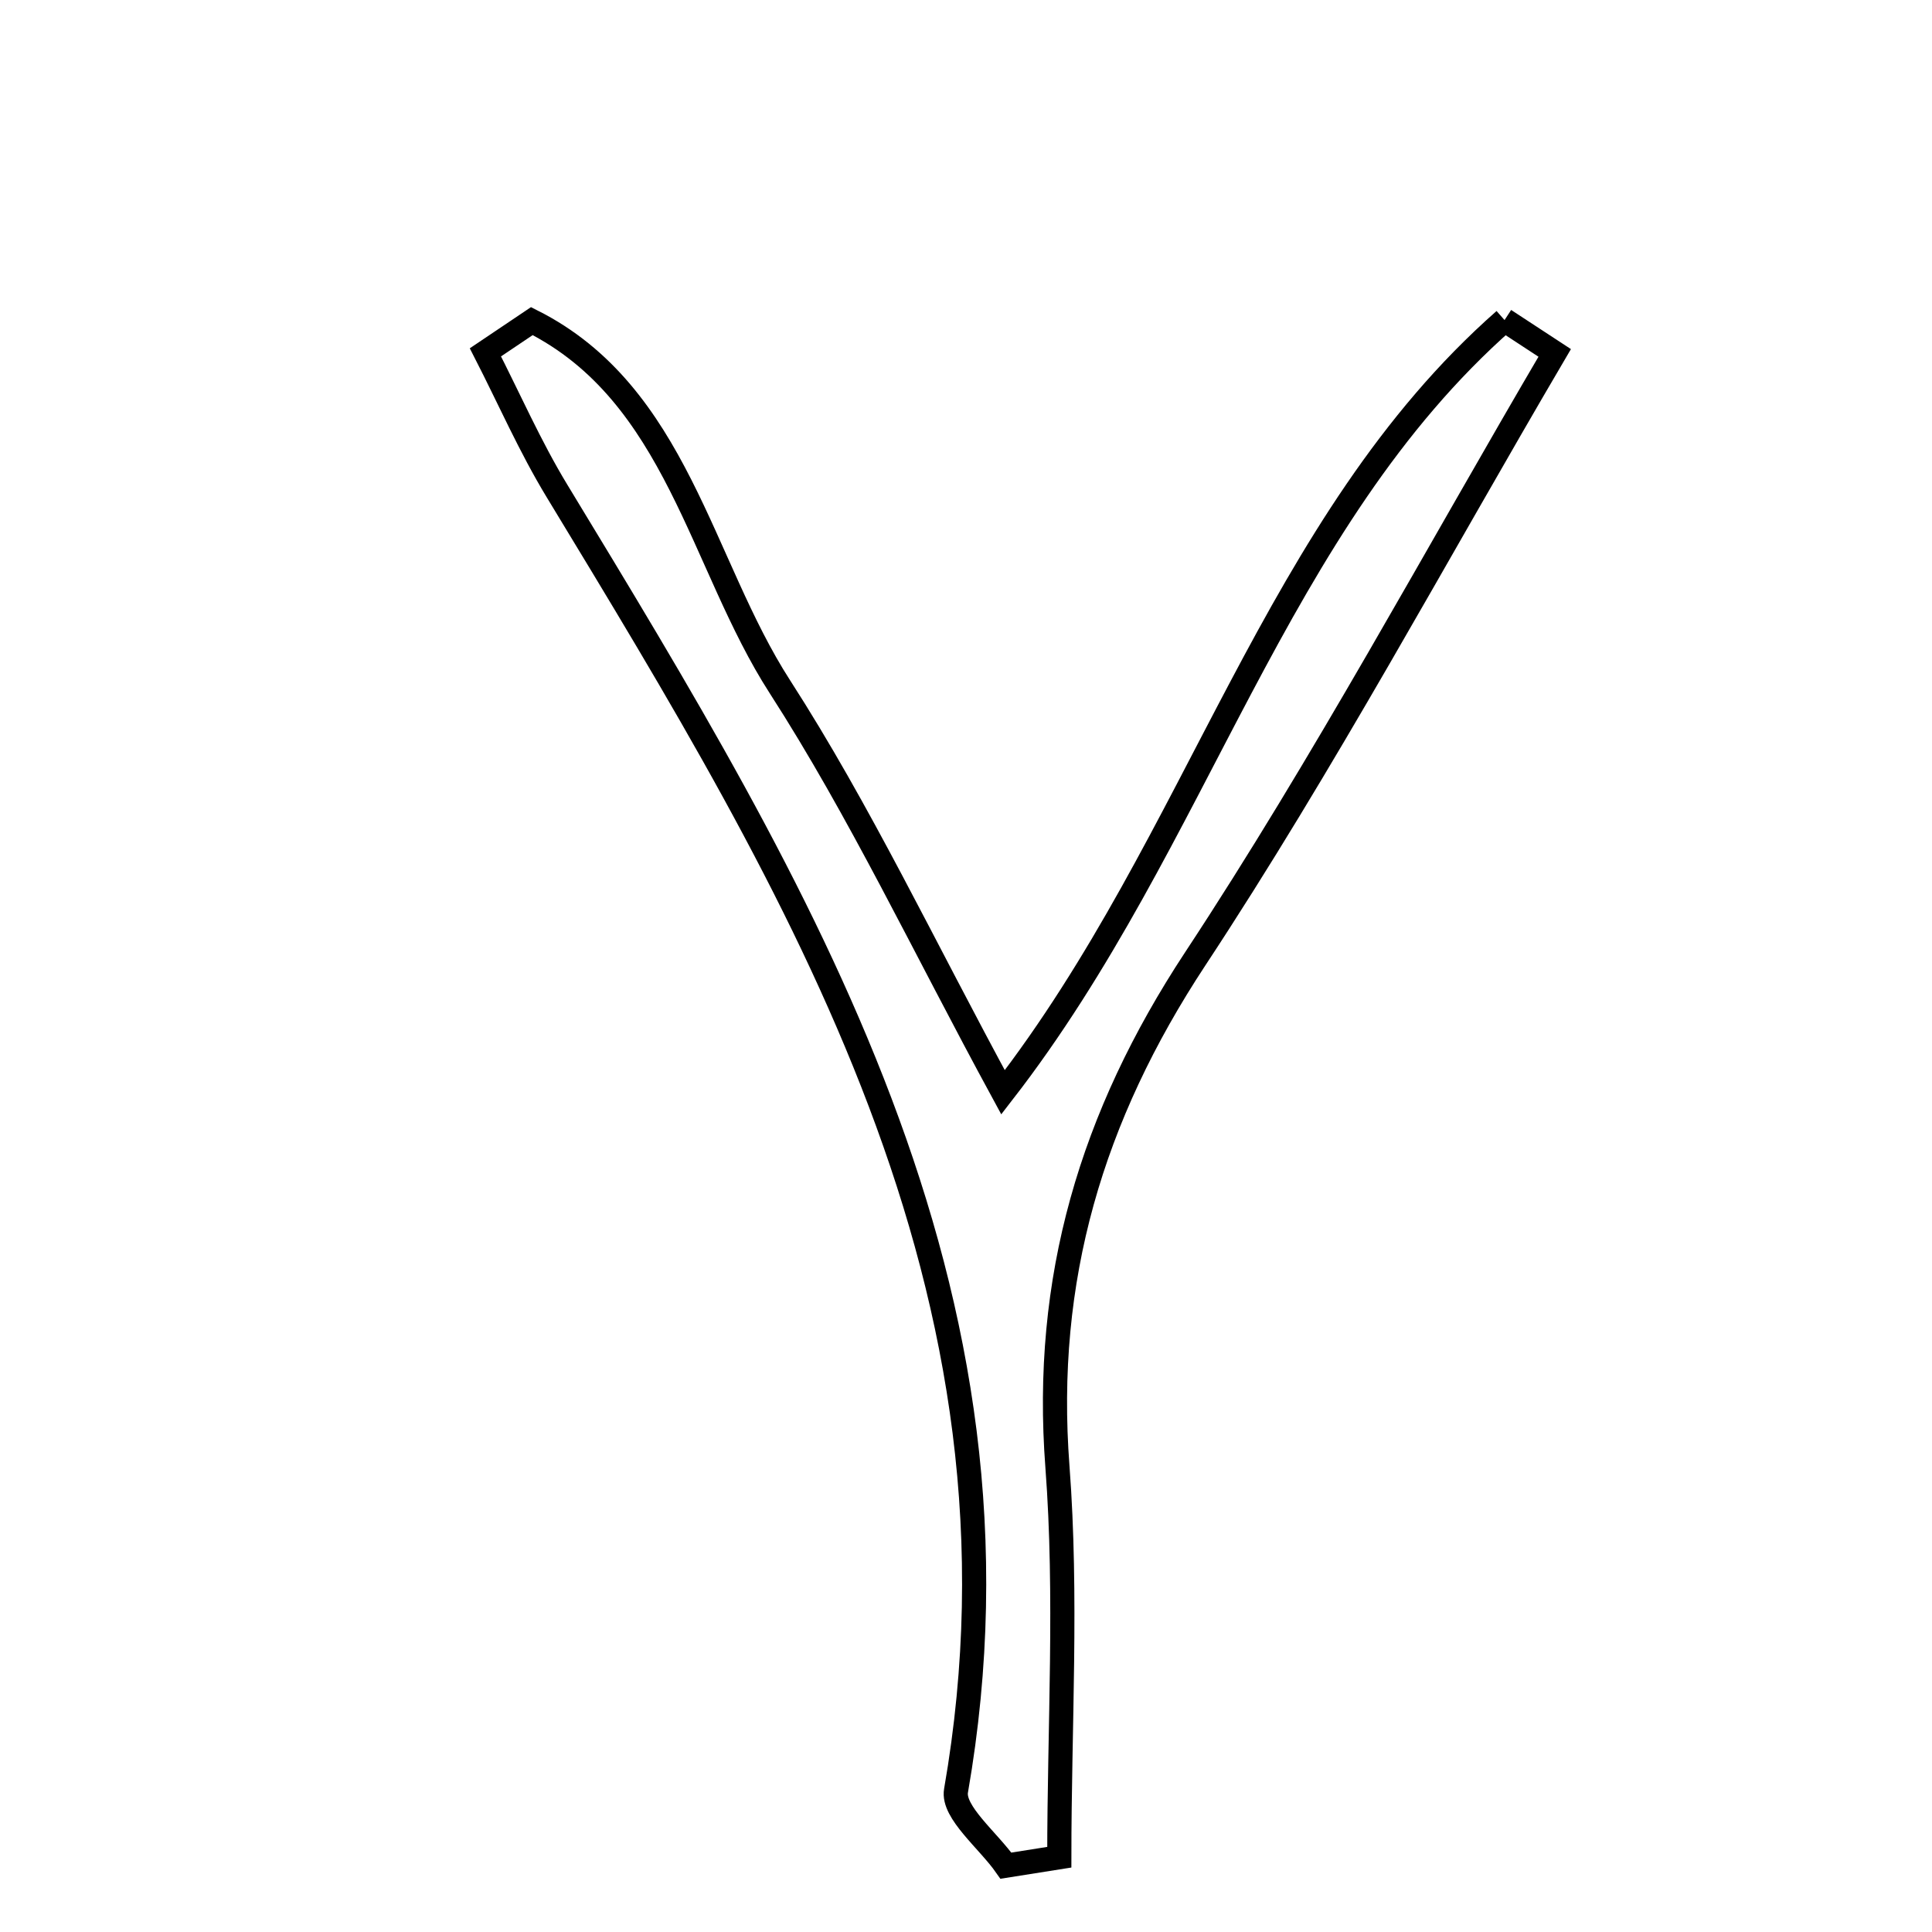 <svg xmlns="http://www.w3.org/2000/svg" viewBox="0.0 0.0 24.0 24.0" height="200px" width="200px"><path fill="none" stroke="black" stroke-width=".3" stroke-opacity="1.0"  filling="0" d="M18.69 3.976 C18.898 4.112 19.105 4.248 19.313 4.384 C17.835 6.9 16.451 9.478 14.847 11.912 C13.558 13.87 12.958 15.89 13.136 18.223 C13.258 19.83 13.159 21.454 13.159 23.071 C12.938 23.106 12.717 23.141 12.496 23.176 C12.278 22.864 11.83 22.511 11.876 22.245 C12.962 16.011 9.929 11.06 6.917 6.095 C6.584 5.546 6.324 4.951 6.03 4.377 C6.222 4.248 6.414 4.119 6.607 3.989 C8.41 4.895 8.702 7.001 9.688 8.531 C10.682 10.074 11.47 11.748 12.46 13.569 C14.9 10.421 15.827 6.496 18.69 3.976"></path></svg>